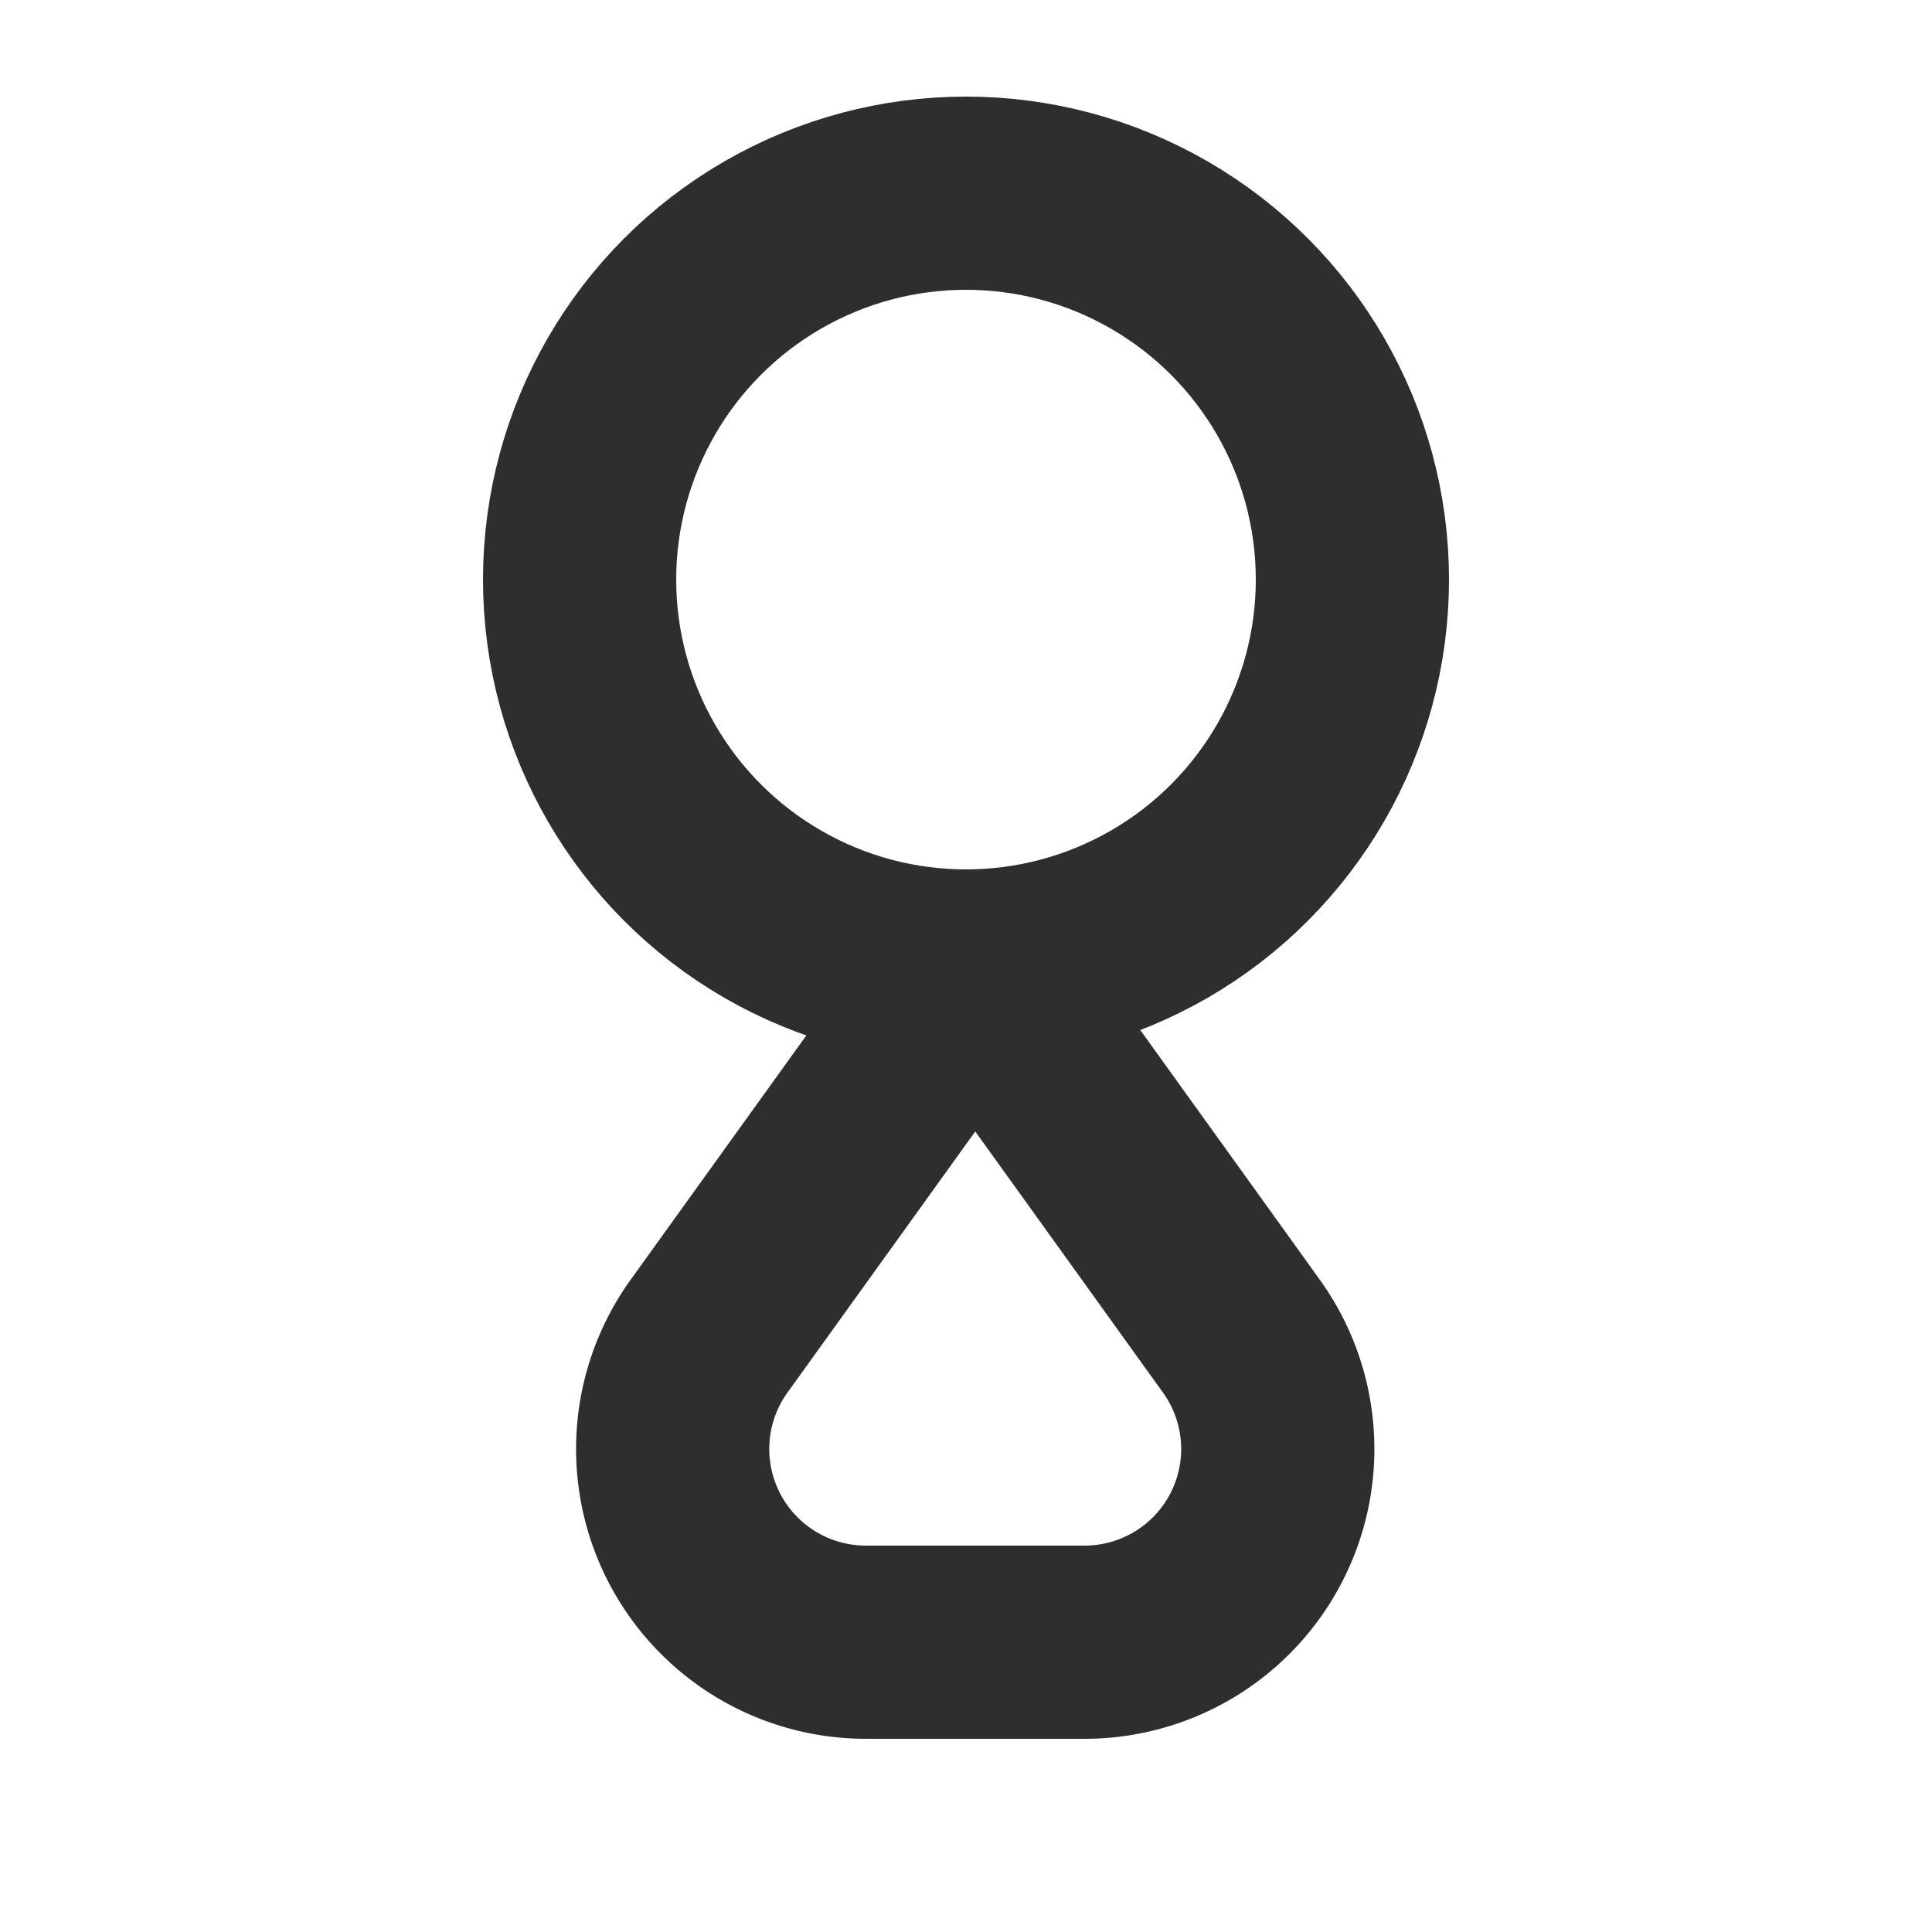 <svg id="icons_person_black" data-name="icons/person/black" xmlns="http://www.w3.org/2000/svg" width="20" height="20" viewBox="0 0 20 20">
  <rect id="bounds" width="20" height="20" fill="none"/>
  <path id="oval" d="M4.725,0,7.48,3.832A2,2,0,0,1,5.857,7H3.593A2,2,0,0,1,1.969,3.832Z" transform="translate(5.371 10)" fill="none" stroke="#2e2e2e" stroke-linecap="round" stroke-linejoin="round" stroke-miterlimit="10" stroke-width="2"/>
  <circle id="oval-2" data-name="oval" cx="4" cy="4" r="4" transform="translate(6 2)" fill="none" stroke="#2e2e2e" stroke-linecap="round" stroke-linejoin="round" stroke-miterlimit="10" stroke-width="2"/>
</svg>
